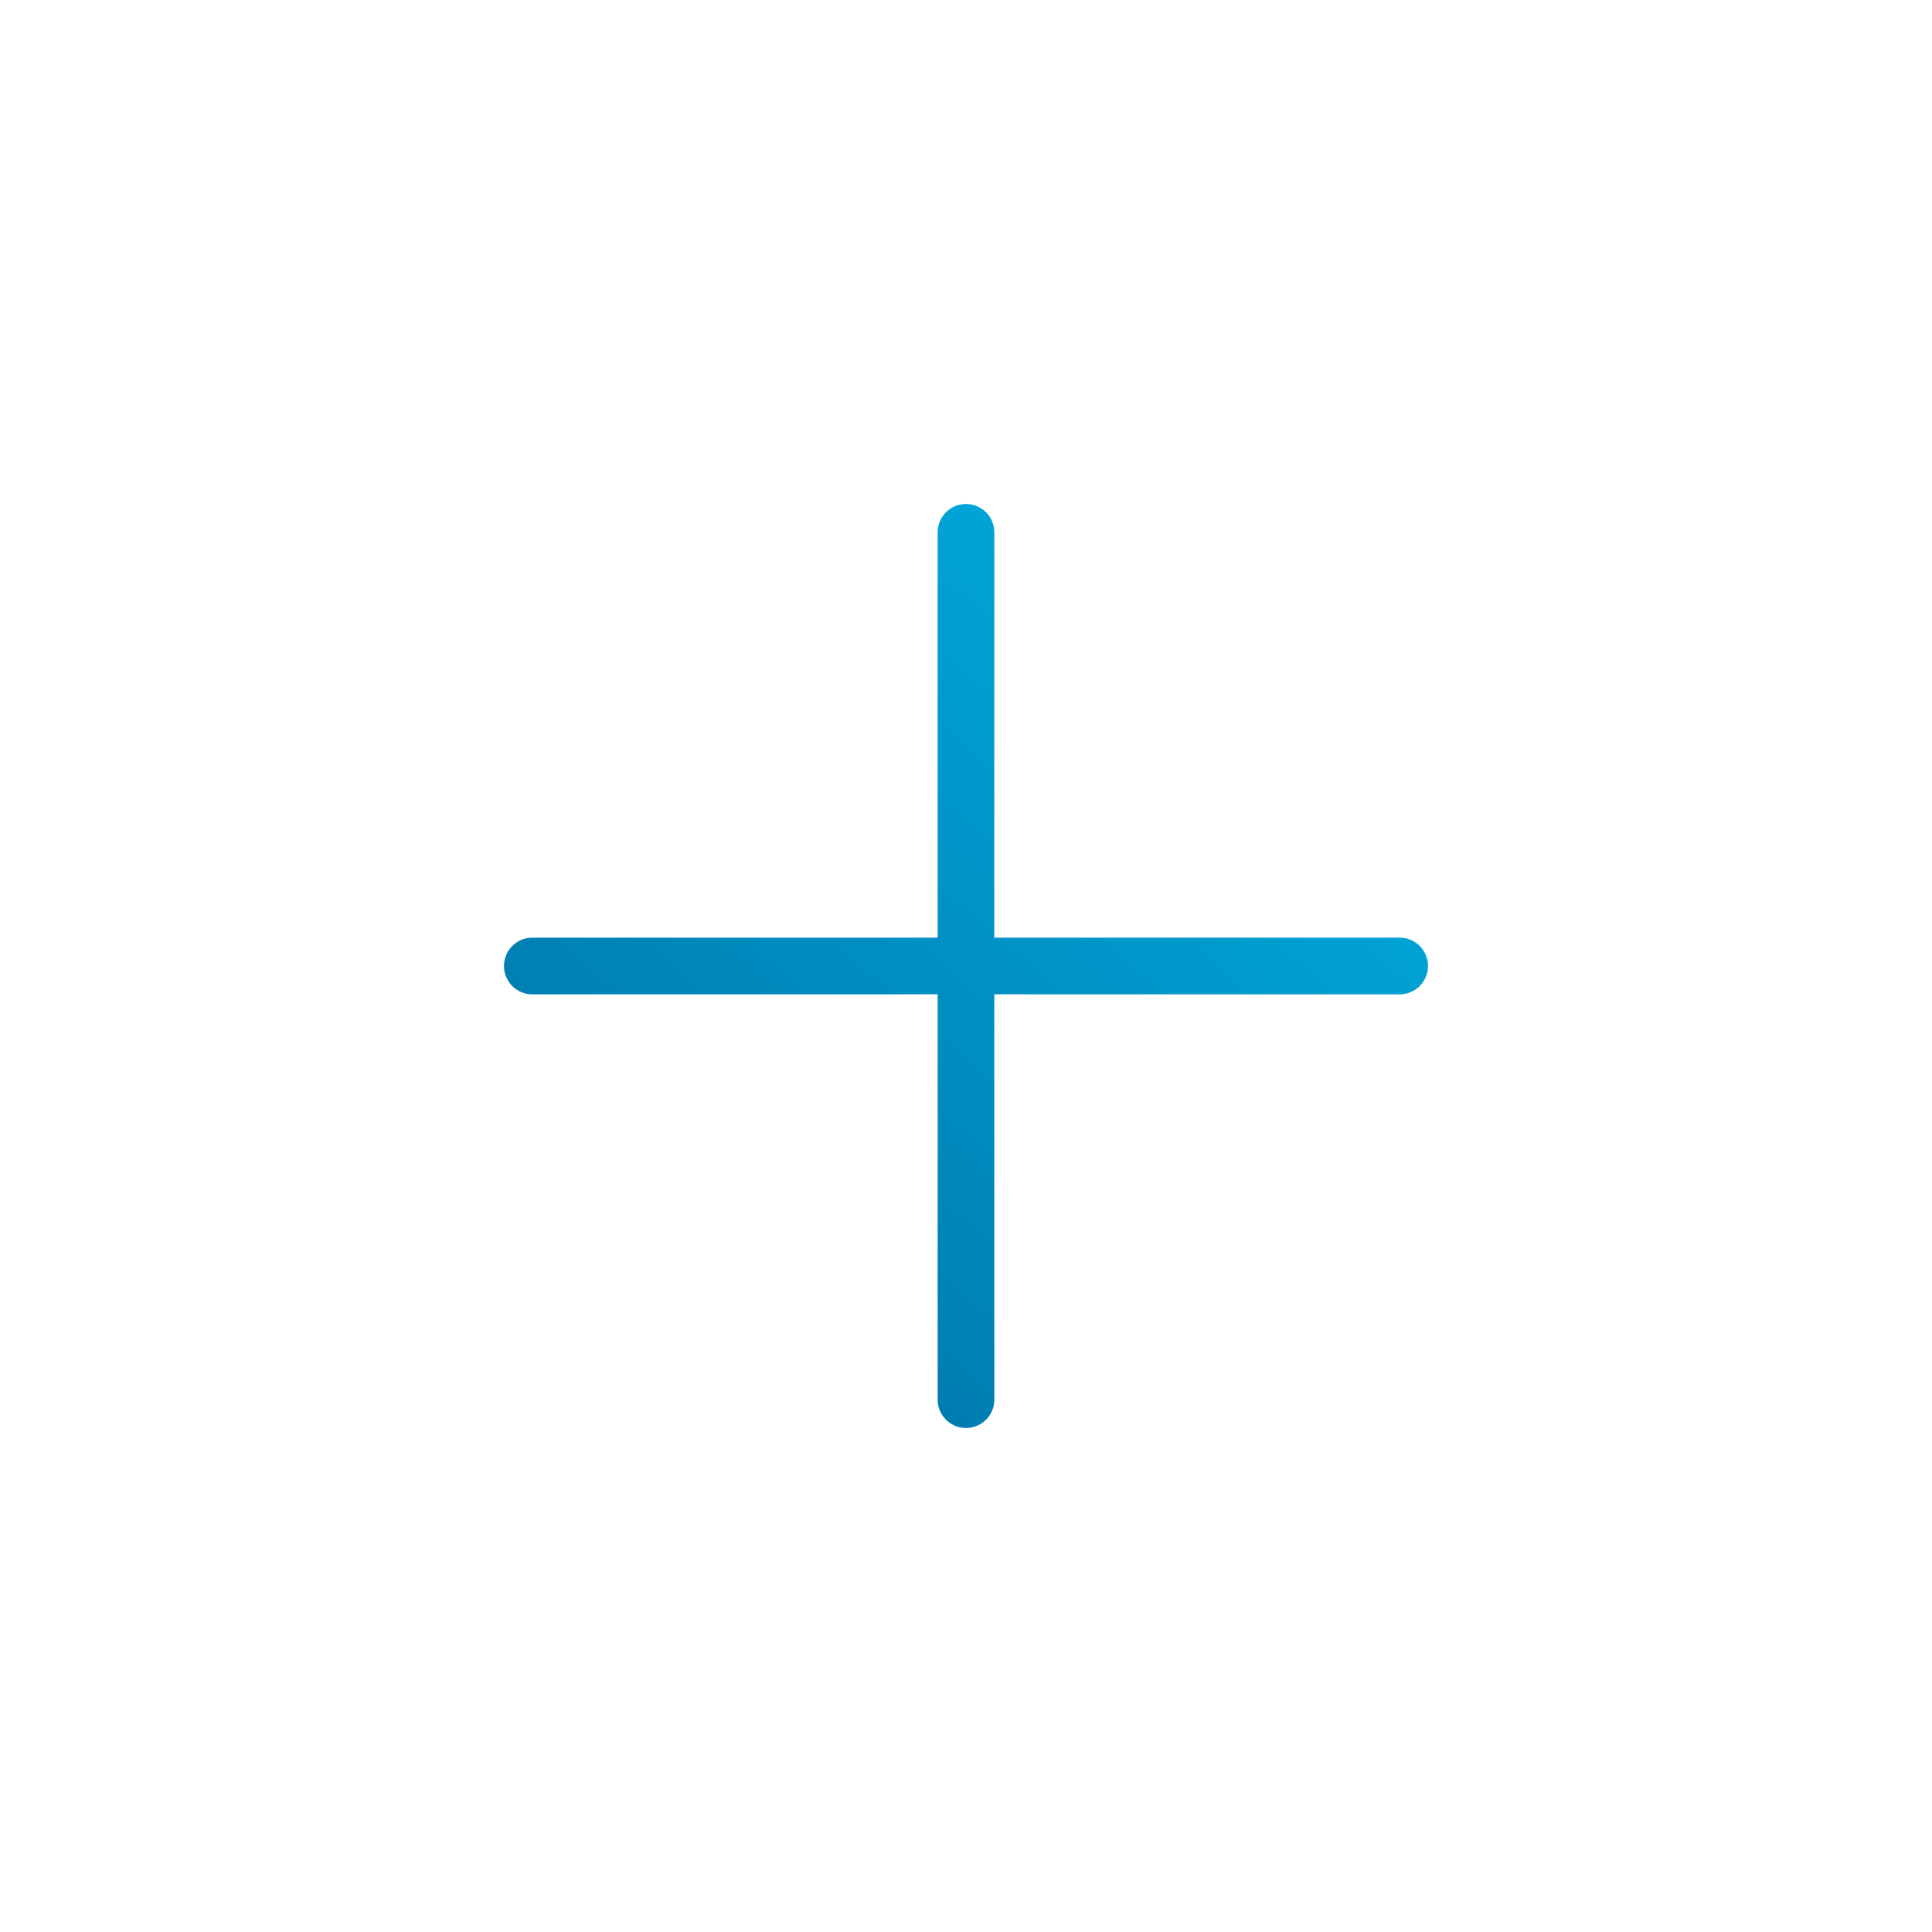 <?xml version="1.0" encoding="UTF-8"?>
<svg width="46px" height="46px" viewBox="0 0 46 46" version="1.1" xmlns="http://www.w3.org/2000/svg" xmlns:xlink="http://www.w3.org/1999/xlink">
    <title>F879175E-7451-4C6F-93FF-96DDFB5C4EF4</title>
    <defs>
        <rect id="path-1" x="0" y="0" width="375" height="88"></rect>
        <filter x="-11.3%" y="-36.9%" width="122.7%" height="196.6%" filterUnits="objectBoundingBox" id="filter-2">
            <feOffset dx="0" dy="10" in="SourceAlpha" result="shadowOffsetOuter1"></feOffset>
            <feGaussianBlur stdDeviation="12.5" in="shadowOffsetOuter1" result="shadowBlurOuter1"></feGaussianBlur>
            <feColorMatrix values="0 0 0 0 0   0 0 0 0 0   0 0 0 0 0  0 0 0 0.1 0" type="matrix" in="shadowBlurOuter1"></feColorMatrix>
        </filter>
        <linearGradient x1="8.06%" y1="89.889%" x2="74.036%" y2="14.381%" id="linearGradient-3">
            <stop stop-color="#0073A6" offset="0%"></stop>
            <stop stop-color="#00A6D9" offset="100%"></stop>
        </linearGradient>
    </defs>
    <g id="APP" stroke="none" stroke-width="1" fill="none" fill-rule="evenodd">
        <g id="Empresas" transform="translate(-323, -39)">
            <rect fill="#FFFFFF" x="0" y="0" width="375" height="812"></rect>
            <g id="Cabecera" transform="translate(-1, 0)">
                <g id="Rectangle" transform="translate(1, 0)">
                    <use fill="black" fill-opacity="1" filter="url(#filter-2)" xlink:href="#path-1"></use>
                    <use fill="#FFFFFF" fill-rule="evenodd" xlink:href="#path-1"></use>
                </g>
                <g id="Cabecera-/-Logo" transform="translate(0, 39)"></g>
                <g id="Enlace-Cabecera-/-Ajustes" transform="translate(324, 39)" fill="url(#linearGradient-3)" fill-rule="nonzero">
                    <path d="M23,12 C23.342,12 23.624,12.254 23.669,12.583 L23.675,12.675 L23.674,22.325 L33.325,22.325 C33.698,22.325 34,22.627 34,23 C34,23.342 33.746,23.624 33.417,23.669 L33.325,23.675 L23.674,23.674 L23.675,33.325 C23.675,33.698 23.373,34 23,34 C22.658,34 22.376,33.746 22.331,33.417 L22.325,33.325 L22.325,23.674 L12.675,23.675 C12.302,23.675 12,23.373 12,23 C12,22.658 12.254,22.376 12.583,22.331 L12.675,22.325 L22.325,22.325 L22.325,12.675 C22.325,12.302 22.627,12 23,12 Z" id="Combined-Shape"></path>
                </g>
            </g>
        </g>
    </g>
</svg>